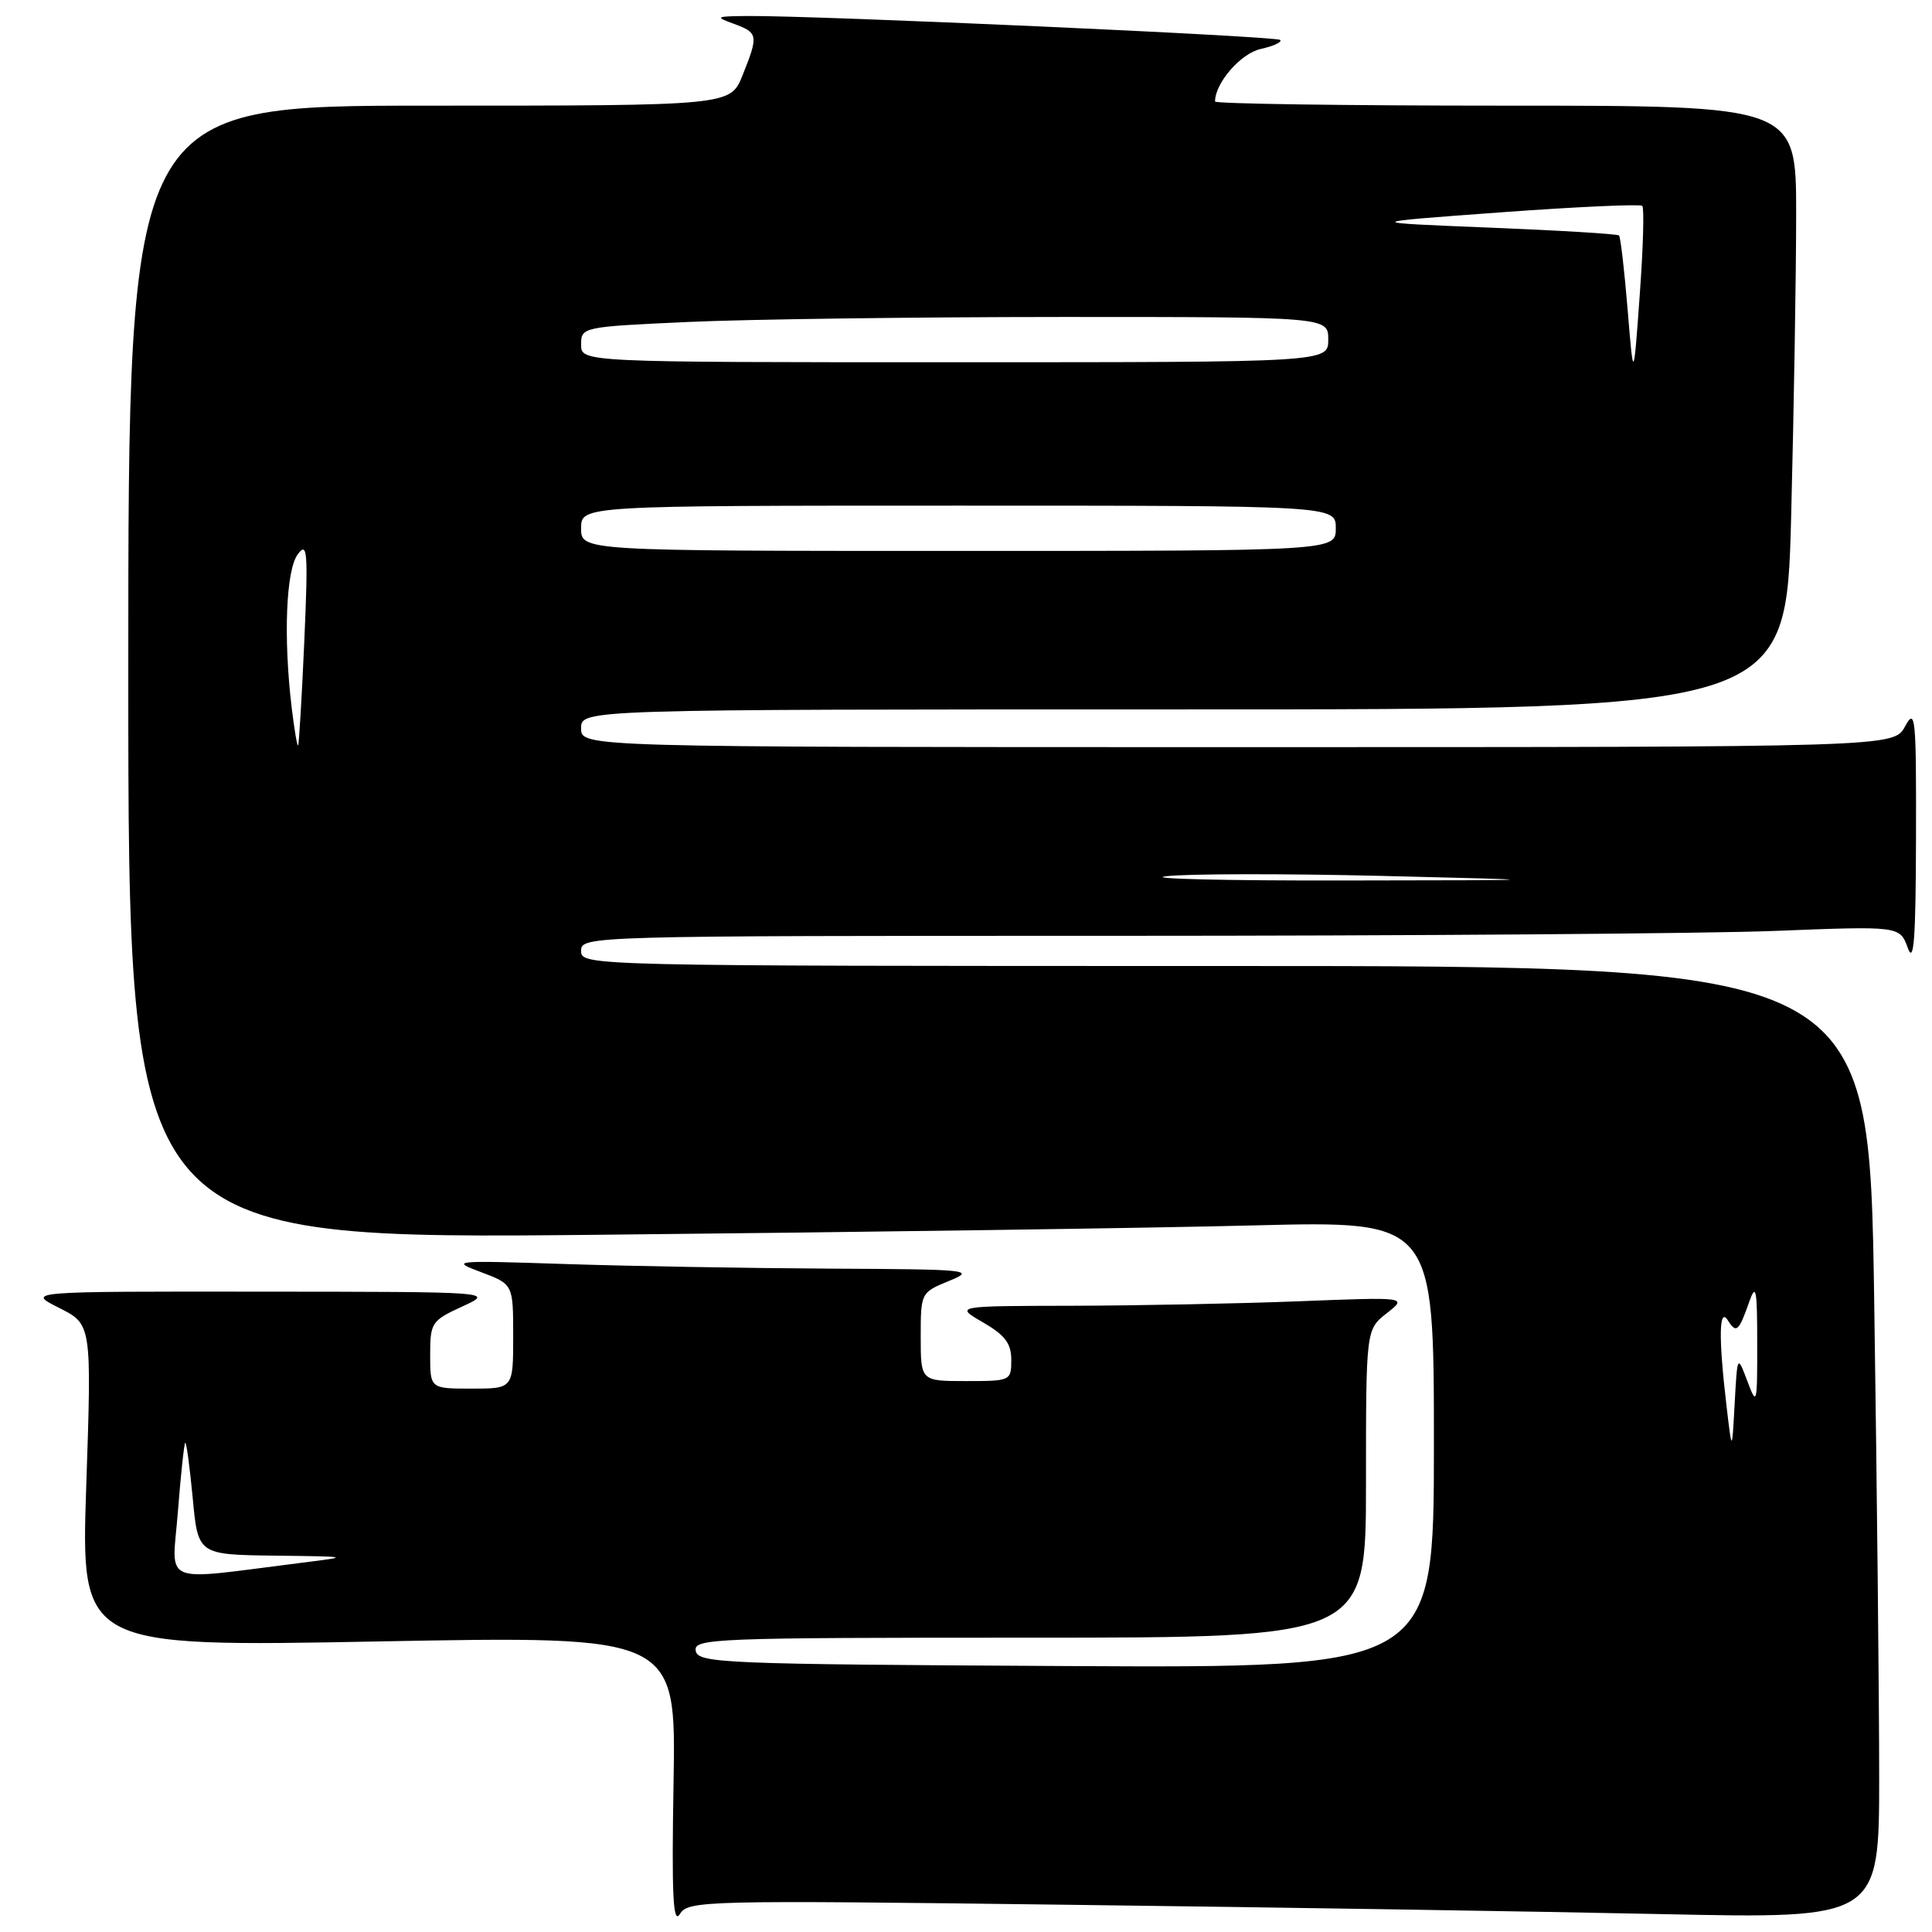 <?xml version="1.0" encoding="UTF-8" standalone="no"?>
<!DOCTYPE svg PUBLIC "-//W3C//DTD SVG 1.1//EN" "http://www.w3.org/Graphics/SVG/1.1/DTD/svg11.dtd" >
<svg xmlns="http://www.w3.org/2000/svg" xmlns:xlink="http://www.w3.org/1999/xlink" version="1.1" viewBox="0 0 256 256">
 <g >
 <path fill="currentColor"
d=" M 141.37 252.39 C 168.94 252.73 204.44 253.29 220.25 253.63 C 249.00 254.24 249.00 254.24 249.00 235.37 C 249.00 224.99 248.70 196.59 248.34 172.25 C 247.67 128.00 247.67 128.00 162.34 128.00 C 77.67 128.00 77.00 127.98 77.00 126.00 C 77.00 124.02 77.67 124.00 147.84 124.00 C 186.80 124.00 226.12 123.71 235.21 123.35 C 251.73 122.70 251.73 122.70 252.79 125.60 C 253.60 127.83 253.85 124.48 253.88 111.00 C 253.92 94.94 253.80 93.73 252.43 96.25 C 250.94 99.00 250.94 99.00 163.97 99.00 C 77.00 99.00 77.00 99.00 77.00 96.50 C 77.00 94.00 77.00 94.00 156.84 94.00 C 236.68 94.00 236.68 94.00 237.34 68.34 C 237.70 54.22 238.00 36.22 238.00 28.34 C 238.00 14.00 238.00 14.00 199.50 14.00 C 178.32 14.00 161.00 13.75 161.00 13.45 C 161.00 10.99 164.41 7.07 167.05 6.49 C 168.75 6.11 169.91 5.58 169.63 5.29 C 169.12 4.79 107.97 2.04 99.00 2.12 C 94.81 2.16 94.69 2.23 97.25 3.16 C 100.46 4.34 100.52 4.67 98.39 9.98 C 96.78 14.00 96.78 14.00 56.89 14.00 C 17.00 14.00 17.00 14.00 17.00 89.12 C 17.00 164.24 17.00 164.24 79.75 163.61 C 114.26 163.27 153.19 162.71 166.25 162.37 C 190.00 161.77 190.00 161.77 190.00 191.39 C 190.00 221.02 190.00 221.02 141.26 220.76 C 95.76 220.52 92.50 220.38 92.19 218.75 C 91.87 217.10 94.51 217.00 136.43 217.00 C 181.00 217.00 181.00 217.00 181.00 196.58 C 181.00 176.17 181.00 176.17 183.75 174.01 C 186.50 171.86 186.50 171.86 172.00 172.43 C 164.03 172.74 150.53 173.00 142.00 173.02 C 126.50 173.05 126.50 173.05 130.25 175.22 C 133.17 176.91 134.00 178.01 134.00 180.20 C 134.00 182.96 133.91 183.00 128.00 183.00 C 122.00 183.00 122.00 183.00 122.00 177.14 C 122.00 171.30 122.02 171.26 125.75 169.73 C 129.32 168.27 128.55 168.19 109.91 168.10 C 99.13 168.04 83.38 167.77 74.91 167.49 C 59.99 167.00 59.63 167.03 63.75 168.57 C 68.00 170.17 68.00 170.17 68.00 177.08 C 68.00 184.00 68.00 184.00 62.50 184.00 C 57.00 184.00 57.00 184.00 57.00 179.54 C 57.00 175.26 57.18 174.99 61.25 173.12 C 65.50 171.17 65.50 171.17 34.50 171.15 C 3.50 171.12 3.50 171.12 7.83 173.30 C 12.15 175.47 12.15 175.47 11.43 196.85 C 10.71 218.24 10.71 218.24 50.15 217.50 C 89.58 216.76 89.58 216.76 89.25 236.13 C 88.99 251.10 89.18 255.08 90.08 253.63 C 91.19 251.83 93.11 251.78 141.37 252.39 Z  M 23.57 200.33 C 23.95 195.47 24.39 191.35 24.54 191.18 C 24.69 191.00 25.13 194.26 25.53 198.43 C 26.23 206.00 26.23 206.00 36.37 206.13 C 46.47 206.25 46.48 206.26 40.00 207.07 C 20.92 209.46 22.80 210.23 23.57 200.33 Z  M 228.75 186.10 C 227.70 177.17 227.78 173.10 228.96 174.97 C 230.07 176.72 230.40 176.44 231.78 172.50 C 232.68 169.96 232.84 170.80 232.84 178.00 C 232.85 186.14 232.79 186.35 231.53 183.00 C 230.21 179.50 230.21 179.50 229.85 186.00 C 229.50 192.50 229.50 192.50 228.75 186.10 Z  M 154.50 116.11 C 157.25 115.77 170.07 115.75 183.00 116.06 C 206.50 116.63 206.50 116.63 178.00 116.67 C 162.32 116.70 151.75 116.44 154.50 116.11 Z  M 38.65 93.77 C 37.54 84.50 37.89 75.53 39.46 73.44 C 40.74 71.72 40.84 73.04 40.32 85.00 C 39.99 92.42 39.62 98.62 39.50 98.77 C 39.38 98.93 39.00 96.68 38.65 93.77 Z  M 77.00 70.00 C 77.00 67.00 77.00 67.00 127.00 67.00 C 177.00 67.00 177.00 67.00 177.00 70.00 C 177.00 73.00 177.00 73.00 127.00 73.00 C 77.00 73.00 77.00 73.00 77.00 70.00 Z  M 215.67 41.03 C 215.24 35.82 214.73 31.40 214.53 31.20 C 214.33 31.00 206.59 30.53 197.33 30.16 C 180.50 29.48 180.50 29.48 198.82 28.14 C 208.89 27.40 217.35 27.02 217.61 27.28 C 217.88 27.55 217.73 32.88 217.27 39.13 C 216.45 50.50 216.45 50.50 215.67 41.03 Z  M 77.00 45.66 C 77.00 43.34 77.15 43.30 91.25 42.66 C 99.09 42.30 121.36 42.01 140.75 42.00 C 176.00 42.00 176.00 42.00 176.00 45.00 C 176.00 48.00 176.00 48.00 126.50 48.00 C 77.00 48.00 77.00 48.00 77.00 45.66 Z "/>
</g>
</svg>